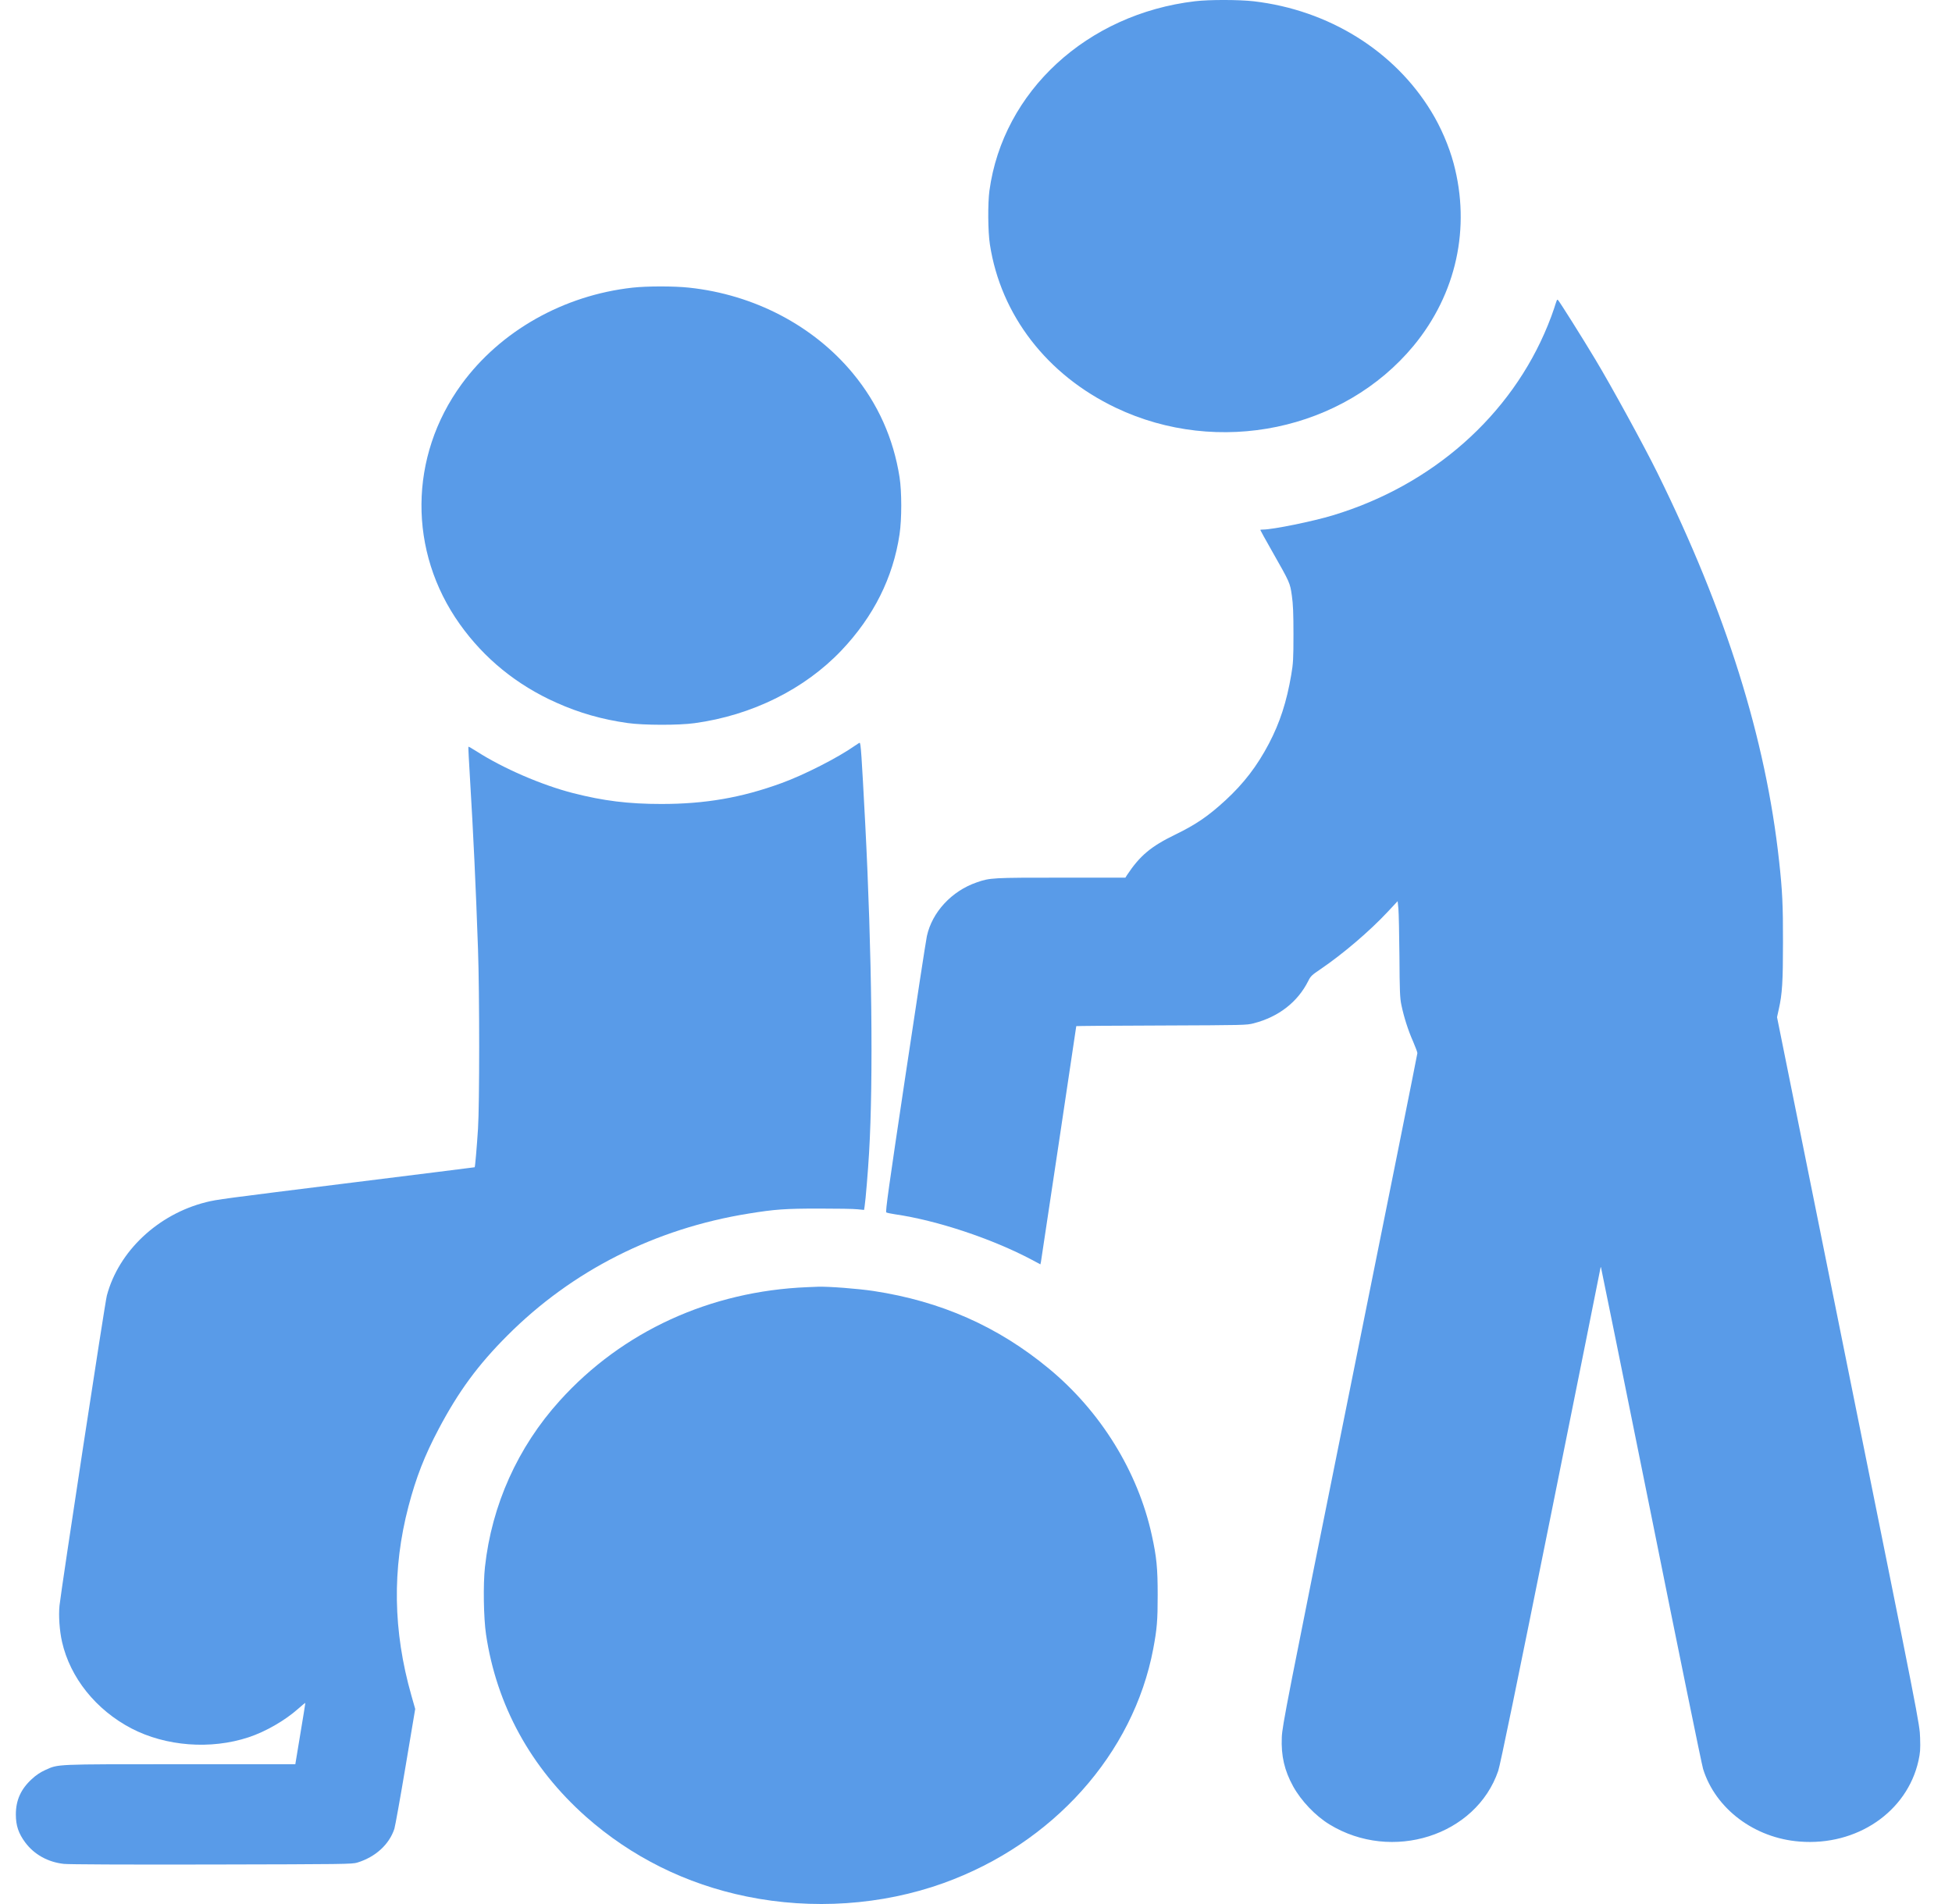 <svg width="41" height="40" viewBox="0 0 41 40" fill="none" xmlns="http://www.w3.org/2000/svg">
<g id="Group">
<path id="Vector" d="M25.101 0.026C22.832 0.294 21.067 1.92 20.782 4.006C20.746 4.276 20.75 4.867 20.792 5.136C21.021 6.62 21.99 7.877 23.436 8.566C25.587 9.592 28.22 9.042 29.692 7.263C30.59 6.174 30.894 4.786 30.532 3.432C30.435 3.071 30.263 2.669 30.062 2.342C29.285 1.066 27.907 0.211 26.334 0.027C26.03 -0.008 25.399 -0.01 25.101 0.026Z" fill="#599BE8"/>
<path id="Vector_2" d="M13.285 6.043C11.836 6.204 10.512 6.953 9.696 8.07C8.585 9.592 8.571 11.586 9.658 13.113C10.17 13.833 10.854 14.391 11.684 14.761C12.17 14.979 12.645 15.114 13.184 15.19C13.516 15.237 14.259 15.239 14.592 15.192C15.795 15.027 16.9 14.479 17.675 13.663C18.349 12.952 18.758 12.136 18.894 11.226C18.942 10.904 18.942 10.331 18.894 10.023C18.766 9.21 18.44 8.481 17.918 7.848C17.088 6.842 15.841 6.189 14.473 6.043C14.161 6.009 13.591 6.009 13.285 6.043Z" fill="#599BE8"/>
<path id="Vector_3" d="M32.698 6.313C32.691 6.328 32.667 6.402 32.643 6.478C32.619 6.553 32.56 6.715 32.511 6.833C31.74 8.731 30.084 10.195 27.996 10.826C27.573 10.954 26.733 11.125 26.528 11.125C26.496 11.125 26.472 11.128 26.472 11.134C26.472 11.139 26.583 11.343 26.721 11.584C27.095 12.243 27.095 12.241 27.134 12.511C27.16 12.691 27.168 12.88 27.168 13.328C27.168 13.839 27.162 13.944 27.121 14.179C27.026 14.74 26.883 15.183 26.652 15.623C26.403 16.096 26.125 16.457 25.743 16.81C25.381 17.143 25.126 17.319 24.684 17.534C24.17 17.784 23.942 17.977 23.67 18.386L23.638 18.438H22.294C20.843 18.438 20.796 18.439 20.513 18.538C19.989 18.719 19.578 19.162 19.468 19.667C19.448 19.76 19.242 21.1 19.011 22.646C18.669 24.927 18.594 25.46 18.616 25.471C18.631 25.48 18.713 25.497 18.799 25.51C19.683 25.638 20.843 26.025 21.679 26.469L21.853 26.562L21.865 26.504C21.875 26.447 22.606 21.574 22.606 21.557C22.606 21.554 23.409 21.546 24.393 21.544C26.144 21.537 26.18 21.537 26.332 21.498C26.856 21.363 27.257 21.052 27.48 20.606C27.528 20.508 27.556 20.482 27.737 20.36C28.212 20.037 28.769 19.561 29.151 19.152L29.356 18.932L29.372 19.087C29.38 19.173 29.39 19.626 29.394 20.095C29.398 20.802 29.404 20.974 29.435 21.113C29.485 21.357 29.578 21.652 29.682 21.883C29.73 21.996 29.771 22.104 29.771 22.124C29.771 22.142 29.133 25.327 28.352 29.198C27.016 35.826 26.933 36.254 26.923 36.498C26.907 36.889 26.978 37.194 27.16 37.526C27.33 37.833 27.627 38.146 27.925 38.328C29.236 39.129 31.003 38.566 31.469 37.202C31.512 37.074 31.858 35.393 32.574 31.836C33.147 28.987 33.617 26.647 33.617 26.636C33.617 26.625 33.62 26.619 33.627 26.623C33.631 26.628 34.104 28.965 34.679 31.814C35.252 34.665 35.744 37.072 35.772 37.163C36.033 38 36.851 38.616 37.802 38.688C39.002 38.783 40.057 38.063 40.296 36.989C40.332 36.824 40.338 36.75 40.33 36.508C40.322 36.222 40.312 36.176 38.822 28.794L37.325 21.369L37.363 21.196C37.434 20.883 37.45 20.62 37.45 19.799C37.452 19.021 37.436 18.699 37.369 18.095C37.09 15.522 36.256 12.861 34.815 9.94C34.541 9.382 33.835 8.092 33.503 7.542C33.24 7.103 32.756 6.333 32.724 6.303C32.714 6.292 32.704 6.296 32.698 6.313Z" fill="#599BE8"/>
<path id="Vector_4" d="M17.96 15.664C17.606 15.914 16.892 16.279 16.412 16.453C15.574 16.759 14.809 16.89 13.892 16.89C13.198 16.89 12.674 16.825 12.03 16.66C11.372 16.49 10.567 16.142 10.008 15.783C9.919 15.726 9.842 15.683 9.838 15.687C9.834 15.69 9.85 16.001 9.873 16.377C9.941 17.503 9.994 18.608 10.04 19.938C10.073 20.874 10.073 23.201 10.04 23.714C10.016 24.088 9.98 24.514 9.97 24.522C9.968 24.523 8.818 24.668 7.415 24.842C4.657 25.186 4.555 25.199 4.331 25.255C3.319 25.507 2.491 26.286 2.244 27.219C2.203 27.371 1.289 33.366 1.25 33.729C1.228 33.94 1.25 34.26 1.303 34.492C1.473 35.245 2.015 35.921 2.76 36.311C3.483 36.687 4.424 36.76 5.219 36.498C5.578 36.38 5.988 36.143 6.264 35.897C6.347 35.823 6.413 35.769 6.413 35.778C6.413 35.788 6.367 36.08 6.308 36.428L6.203 37.063H3.792C1.121 37.063 1.232 37.059 0.951 37.185C0.847 37.232 0.758 37.291 0.667 37.376C0.439 37.585 0.333 37.819 0.333 38.118C0.333 38.352 0.388 38.515 0.53 38.707C0.718 38.959 1.005 39.12 1.341 39.157C1.444 39.168 2.61 39.174 4.45 39.17C7.245 39.164 7.401 39.163 7.506 39.129C7.887 39.013 8.176 38.748 8.284 38.418C8.3 38.365 8.407 37.776 8.518 37.111L8.721 35.902L8.64 35.617C8.255 34.262 8.235 32.964 8.579 31.648C8.739 31.039 8.917 30.581 9.215 30.018C9.632 29.23 10.04 28.674 10.658 28.056C12.018 26.693 13.763 25.81 15.724 25.495C16.279 25.405 16.493 25.39 17.201 25.39C17.574 25.39 17.94 25.395 18.013 25.405L18.149 25.418L18.161 25.34C18.181 25.212 18.232 24.603 18.254 24.22C18.345 22.679 18.313 20.004 18.173 17.299C18.096 15.835 18.08 15.605 18.056 15.605C18.048 15.605 18.005 15.633 17.96 15.664Z" fill="#599BE8"/>
<path id="Vector_5" d="M16.959 27.041C14.92 27.123 13.072 27.969 11.757 29.426C10.876 30.4 10.328 31.618 10.186 32.921C10.146 33.284 10.158 33.99 10.208 34.332C10.429 35.825 11.148 37.135 12.307 38.165C13.259 39.009 14.412 39.583 15.683 39.842C17.06 40.125 18.525 40.025 19.816 39.561C22.116 38.733 23.806 36.845 24.223 34.638C24.302 34.216 24.316 34.043 24.316 33.508C24.316 32.942 24.294 32.712 24.192 32.249C23.901 30.918 23.12 29.652 22.031 28.752C20.962 27.867 19.762 27.336 18.345 27.121C18.009 27.071 17.404 27.025 17.181 27.032C17.131 27.034 17.031 27.038 16.959 27.041Z" fill="#599BE8"/>
</g>
</svg>
